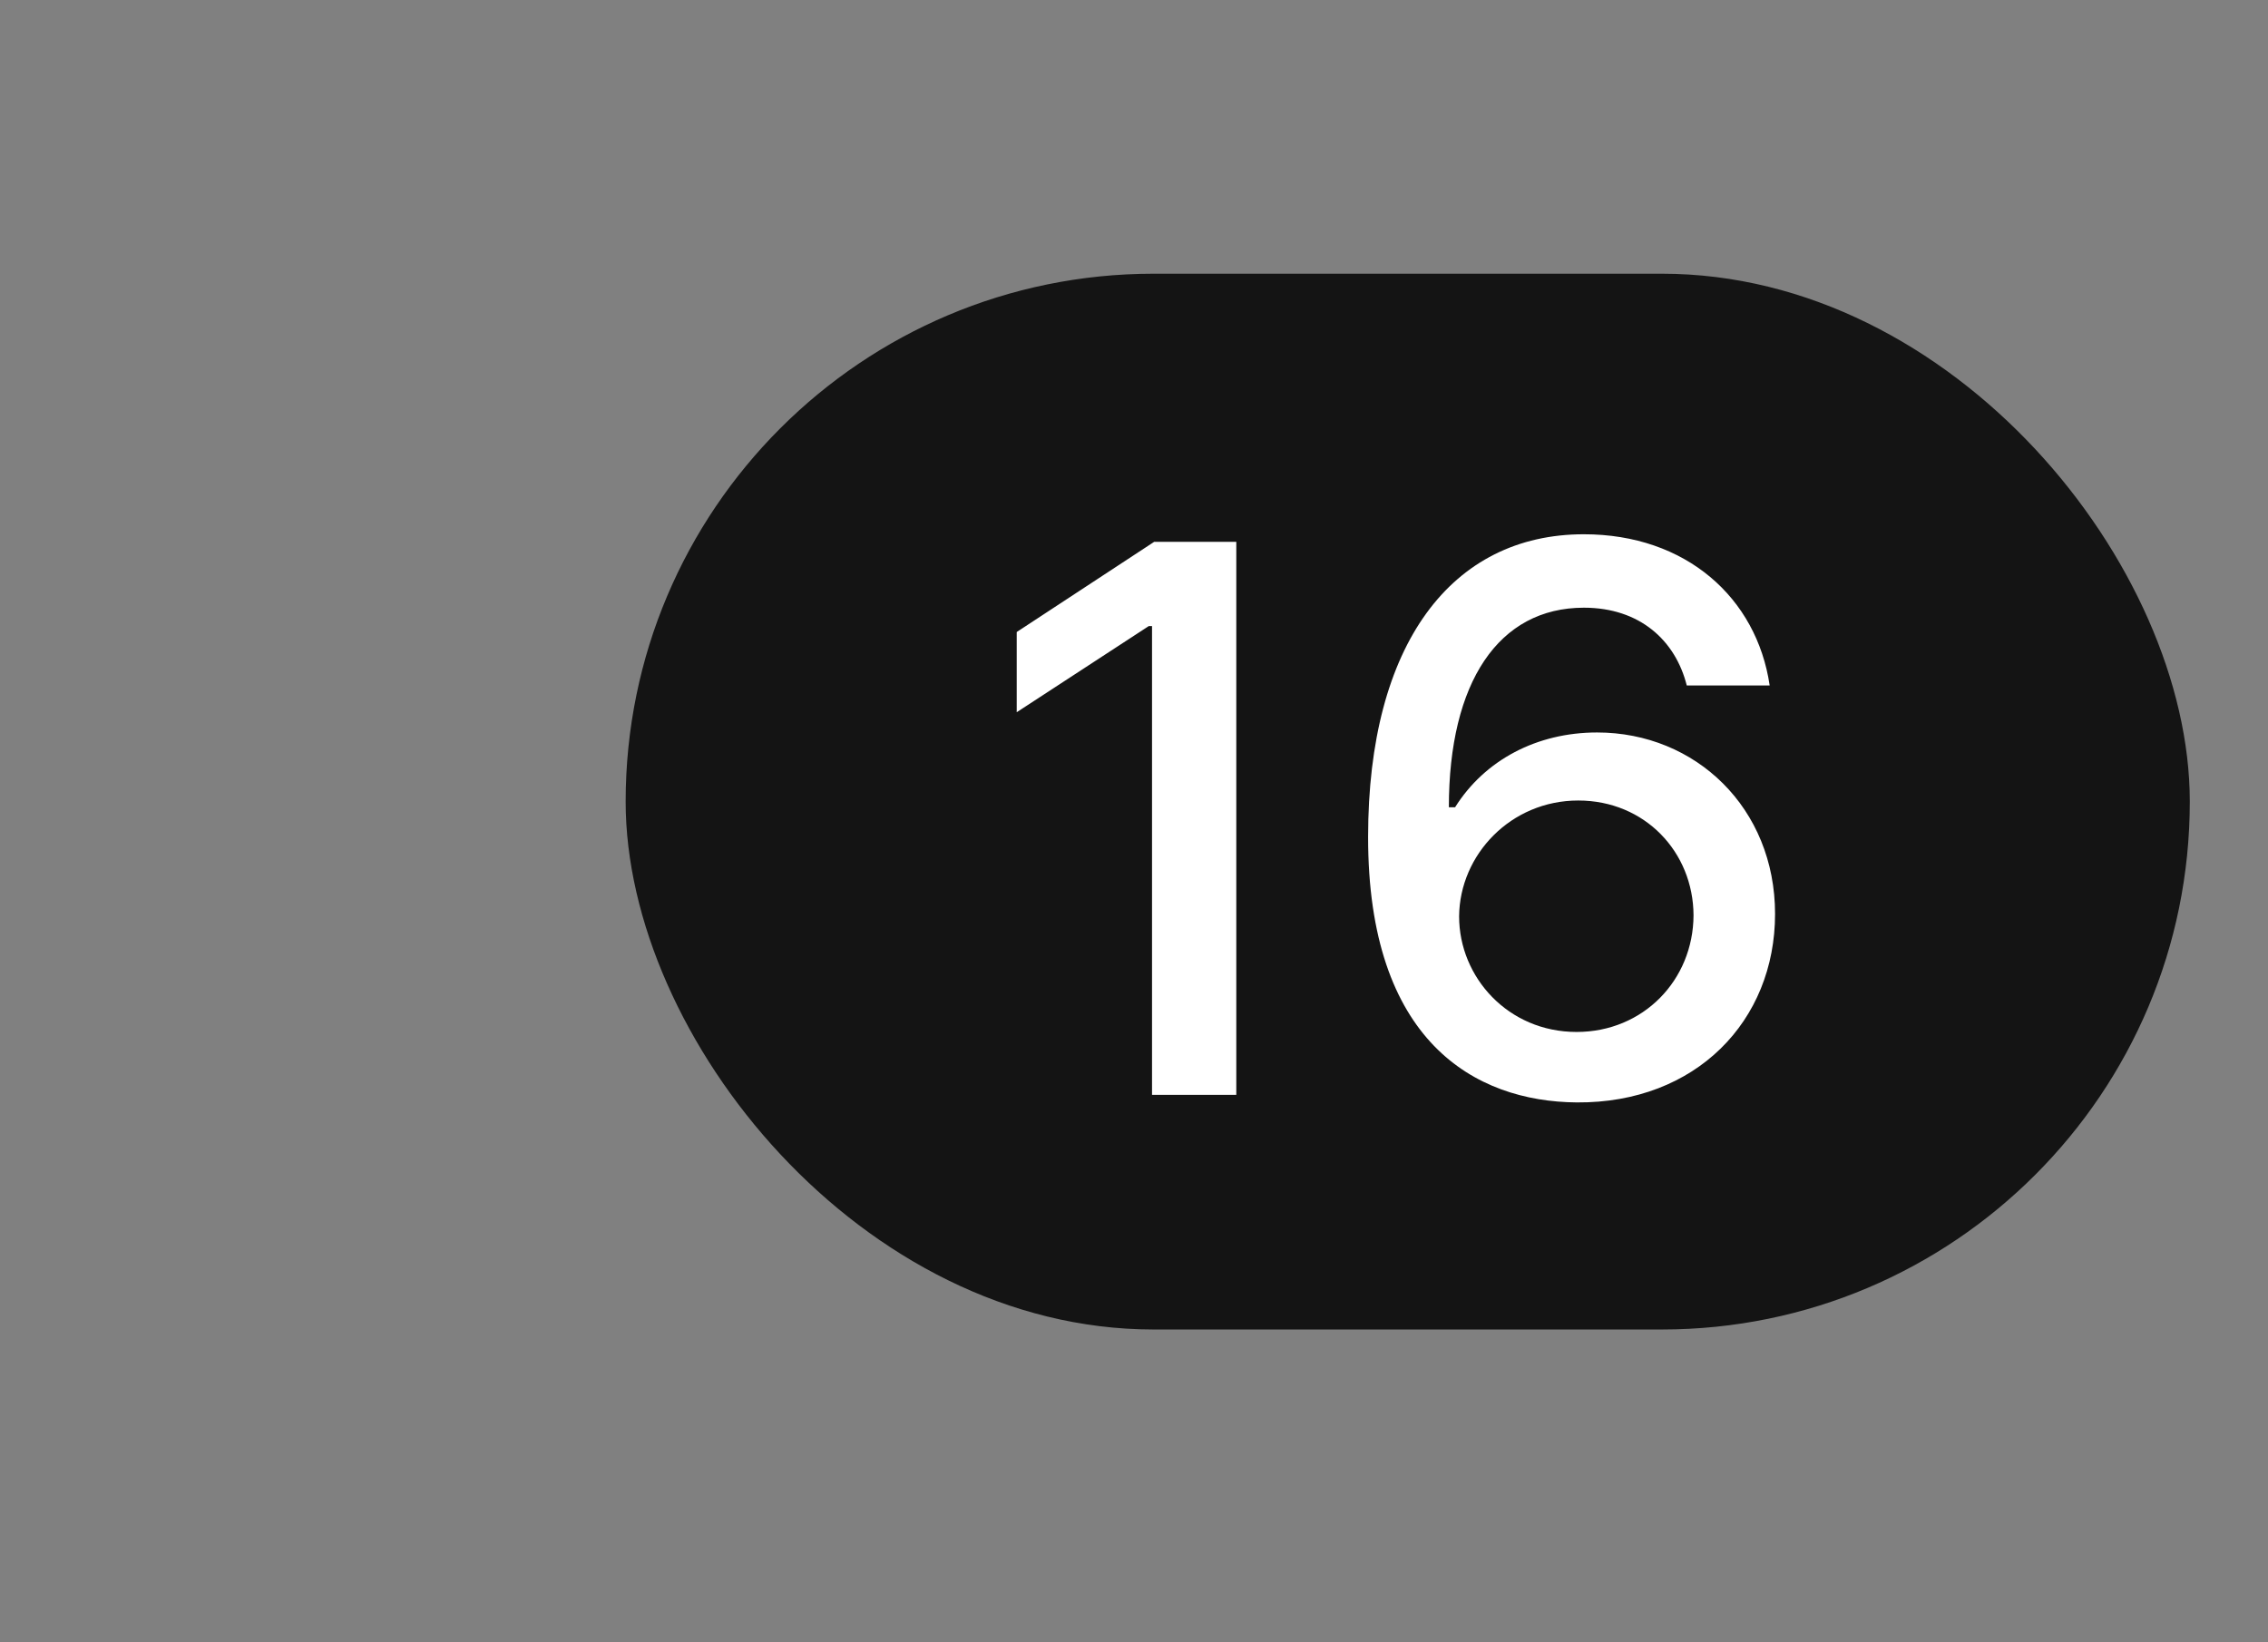 <svg width="58" height="42" viewBox="0 0 58 42" fill="none" xmlns="http://www.w3.org/2000/svg">
<rect x="0" y="0" width="58" height="42" fill="#808080" stroke="none"/>
<rect x="16" y="7" width="40" height="27" rx="13.5" fill="#141414"/>
<path d="M31.616 13.856V28H29.461V16.011H29.378L26.001 18.214V16.163L29.517 13.856H31.616ZM40.325 28.193C37.715 28.173 34.98 26.626 34.987 21.398C34.987 16.474 37.121 13.663 40.505 13.663C43.115 13.663 44.925 15.286 45.256 17.53H43.136C42.846 16.377 41.934 15.541 40.505 15.541C38.323 15.541 37.052 17.448 37.052 20.645H37.211C37.97 19.436 39.303 18.732 40.843 18.732C43.364 18.732 45.394 20.666 45.394 23.373C45.394 26.108 43.371 28.214 40.325 28.193ZM37.314 23.435C37.314 24.996 38.571 26.391 40.318 26.391C42.024 26.391 43.302 25.065 43.309 23.407C43.302 21.791 42.066 20.472 40.36 20.472C38.64 20.472 37.328 21.854 37.314 23.435Z" fill="white"/>
</svg>
